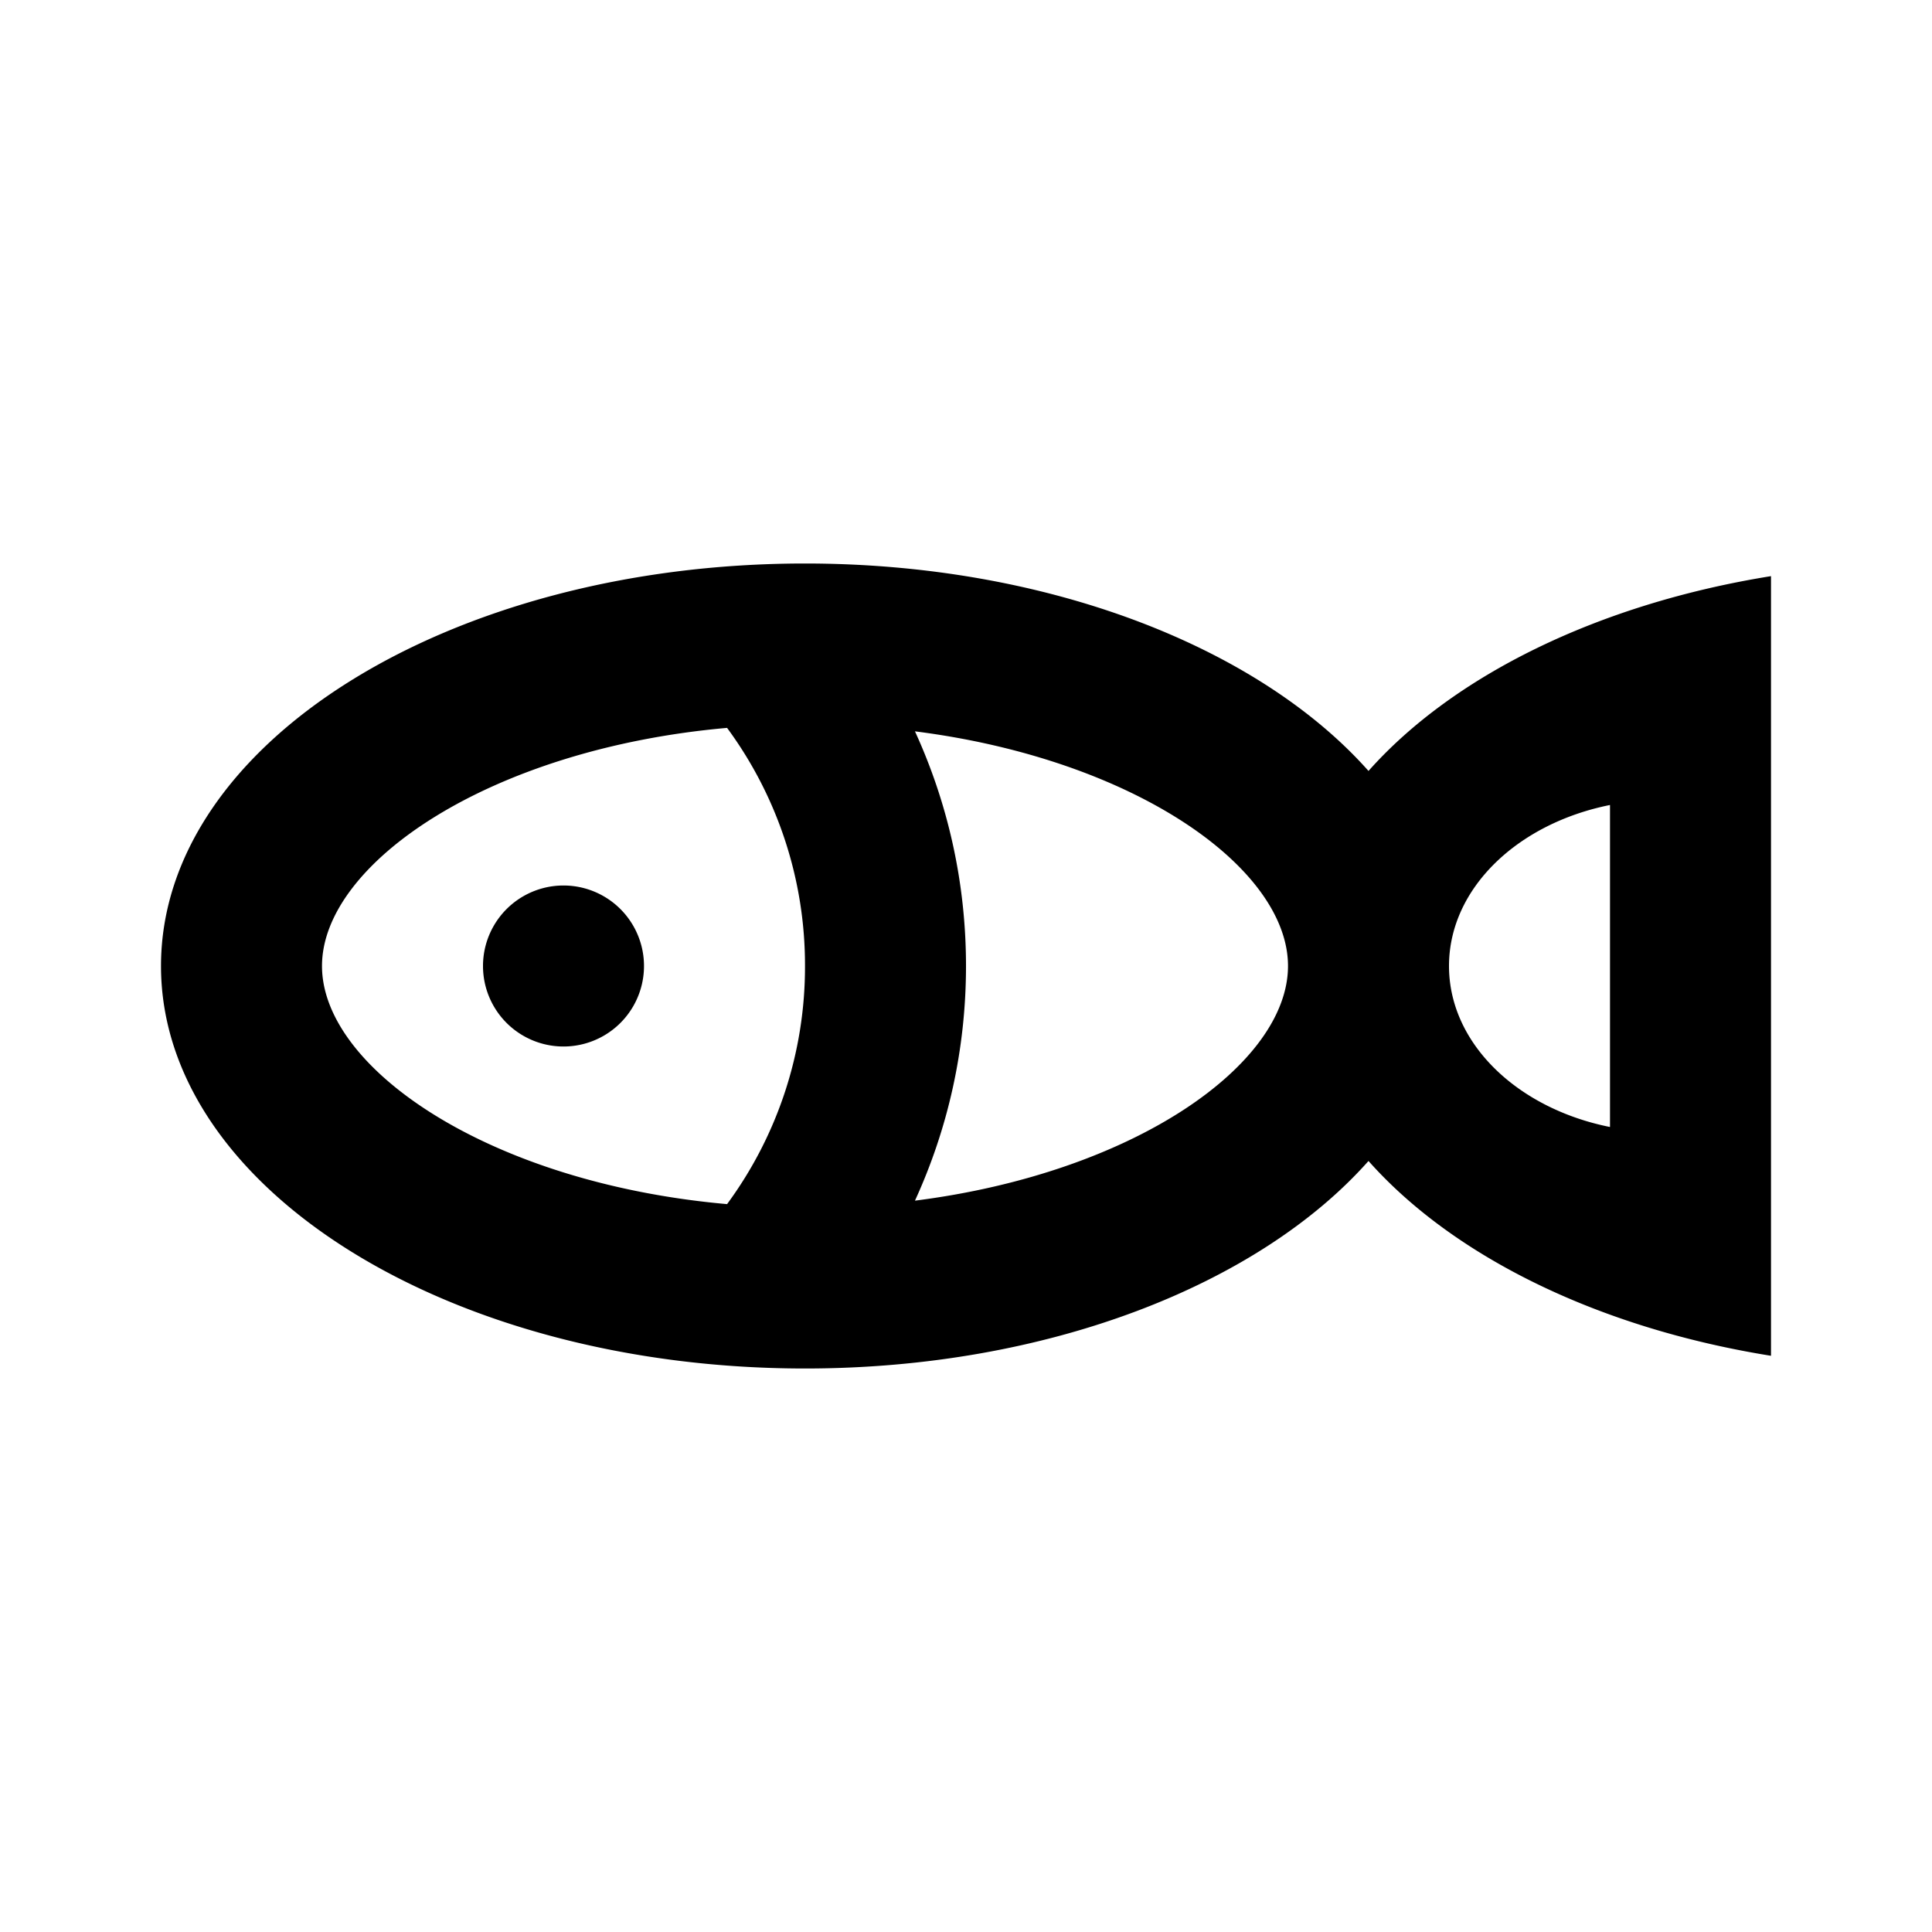 <svg xmlns="http://www.w3.org/2000/svg" width="3em" height="3em" viewBox="-2 -7 24 24"><path fill="currentColor" d="M9.366 2.085C9.773 2.973 10 3.96 10 5s-.227 2.027-.634 2.915C12.104 7.567 14 6.215 14 5s-1.896-2.567-4.634-2.915M15 2.577c1.052-1.184 2.851-2.074 5-2.42v9.685c-2.149-.345-3.948-1.235-5-2.42C13.635 8.96 11.012 10 8 10c-4.418 0-8-2.239-8-5s3.582-5 8-5c3.012 0 5.635 1.04 7 2.577M18 7V3c-1.15.23-2 1.038-2 2s.85 1.77 2 2M2 5c0 1.27 2.077 2.696 5.032 2.958A4.97 4.97 0 0 0 8 5a4.97 4.97 0 0 0-.968-2.958C4.077 2.304 2 3.73 2 5m3 1a1 1 0 1 1 0-2a1 1 0 0 1 0 2"/></svg>